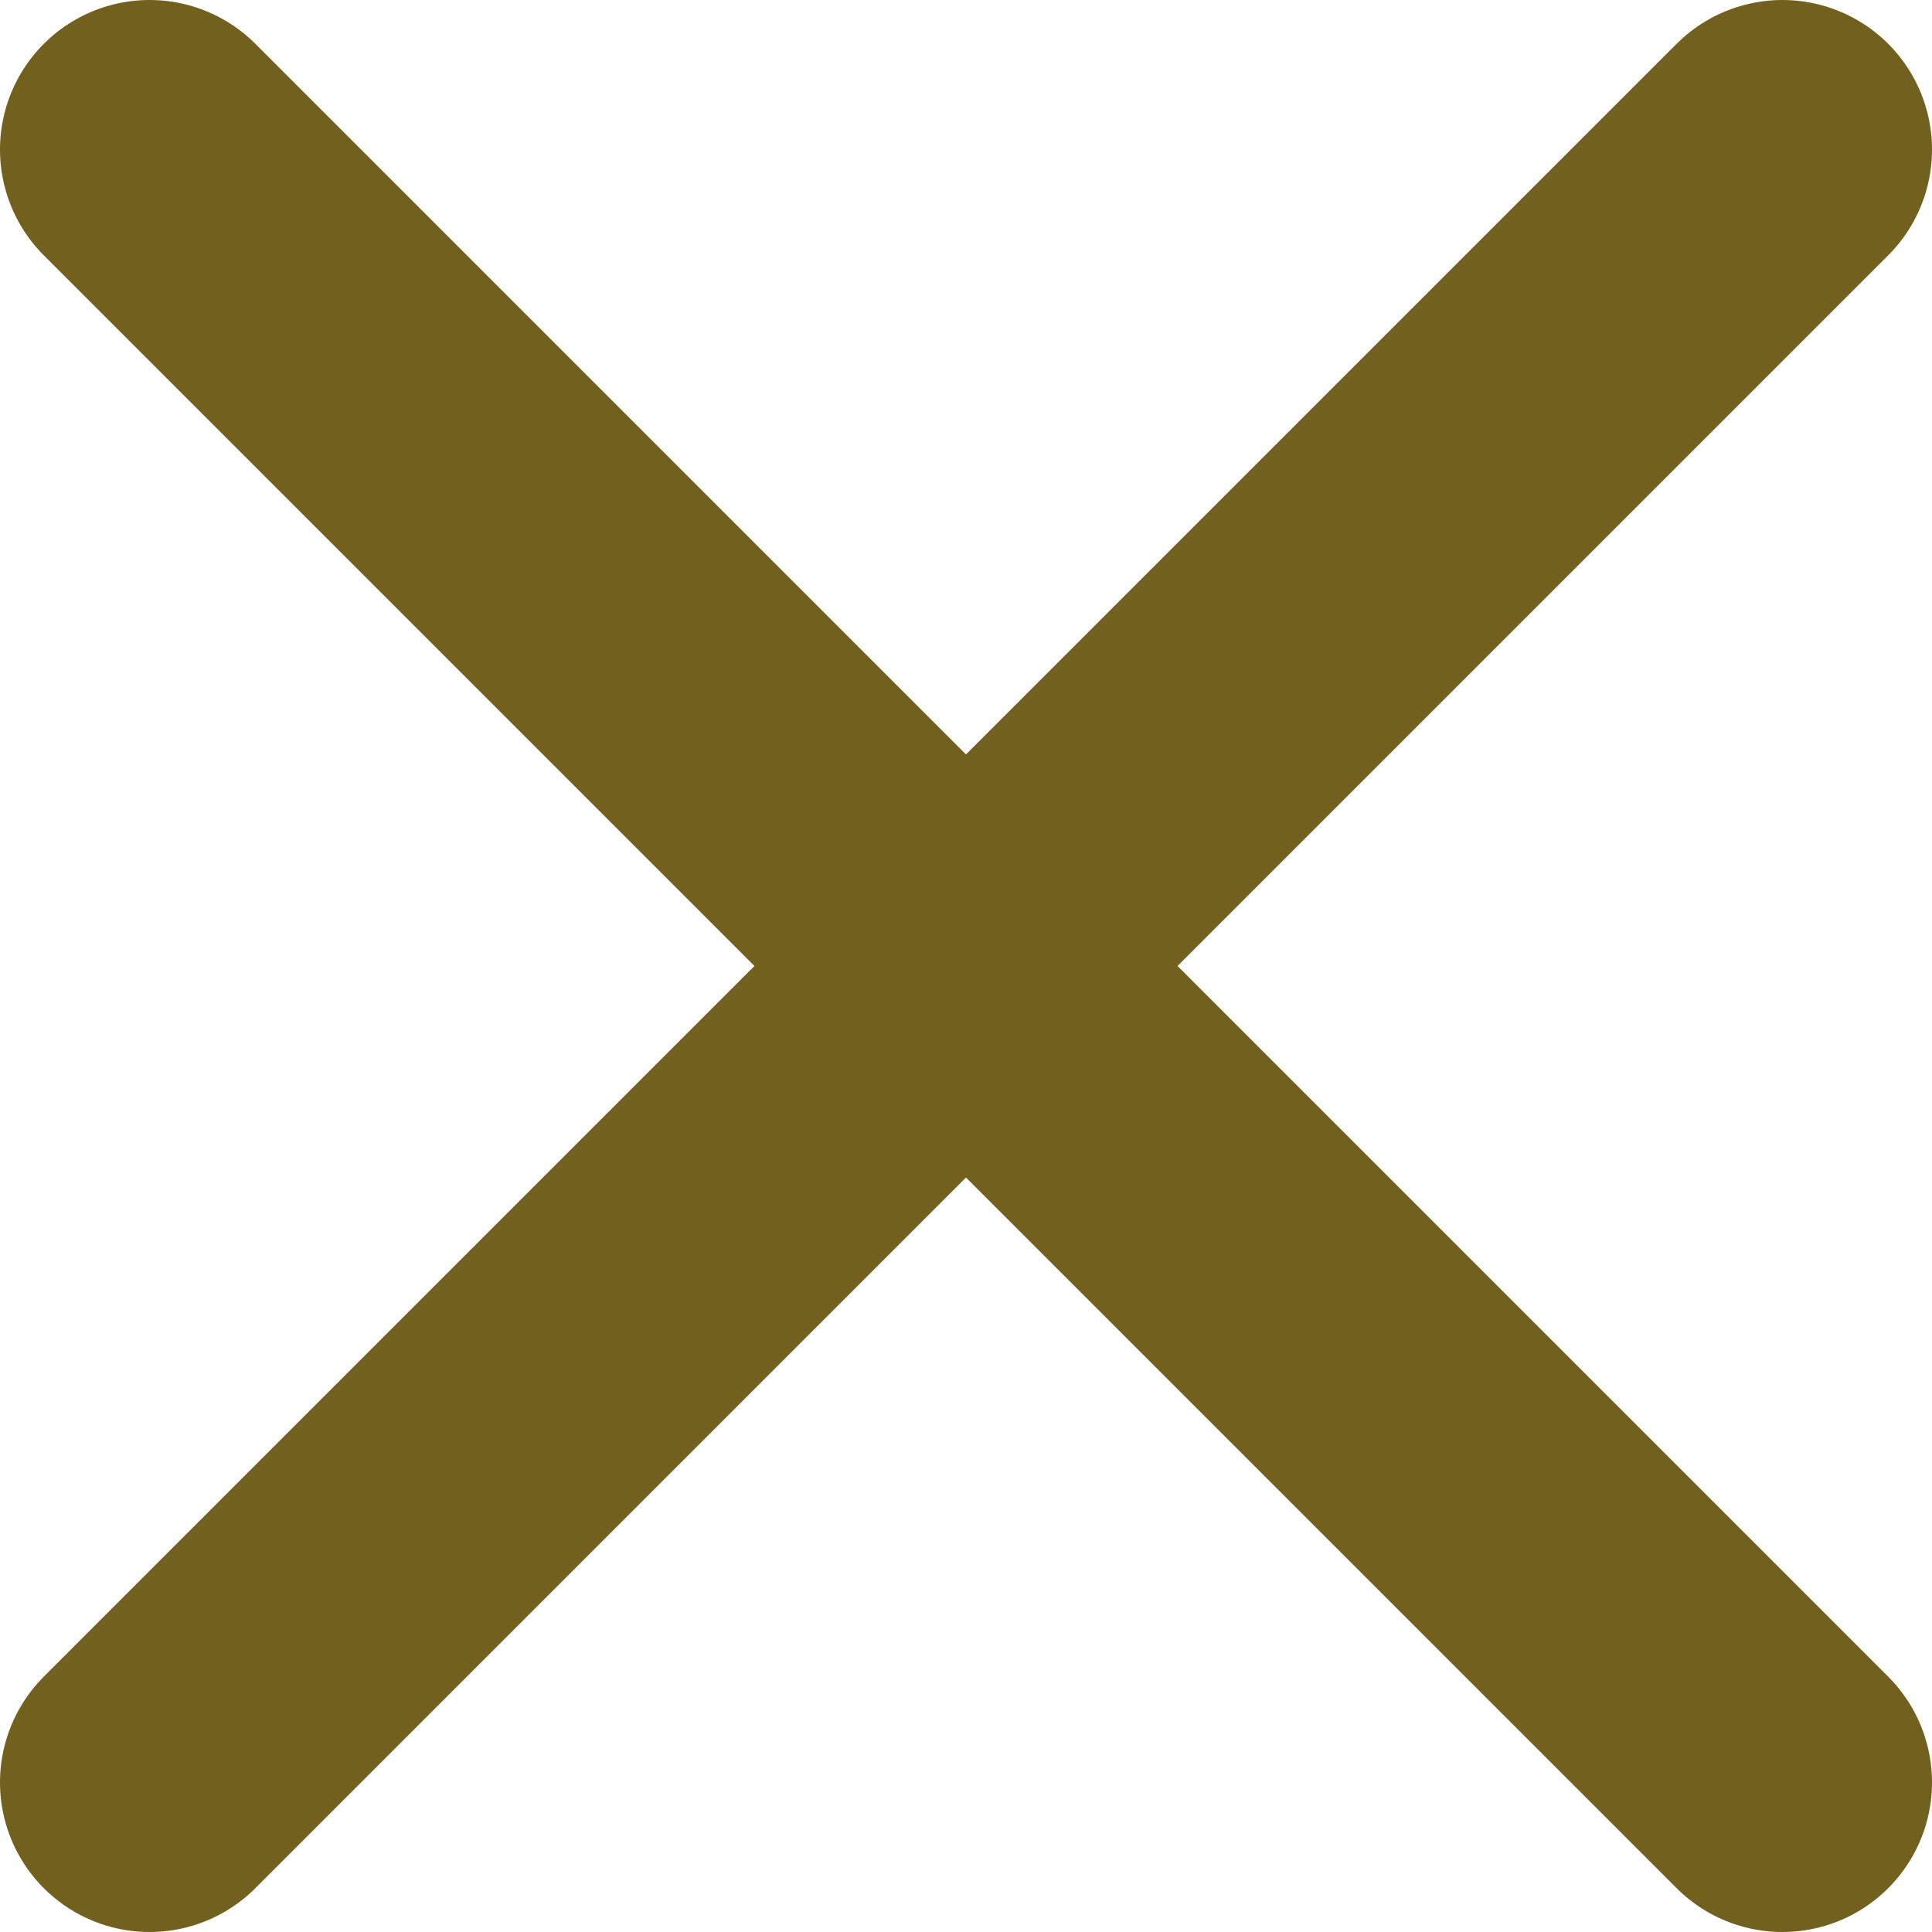 <?xml version="1.0" encoding="UTF-8"?>
<svg id="Layer_2" data-name="Layer 2" xmlns="http://www.w3.org/2000/svg" viewBox="0 0 32.29 32.29">
  <defs>
    <style>
      .cls-1 {
        fill: none;
        stroke: #72601f;
        stroke-linecap: round;
        stroke-miterlimit: 10;
        stroke-width: 5px;
      }
    </style>
  </defs>
  <g id="Layer_1-2" data-name="Layer 1">
    <g>
      <line class="cls-1" x1="2.5" y1="2.5" x2="29.79" y2="29.79"/>
      <line class="cls-1" x1="2.5" y1="29.79" x2="29.79" y2="2.5"/>
    </g>
  </g>
</svg>